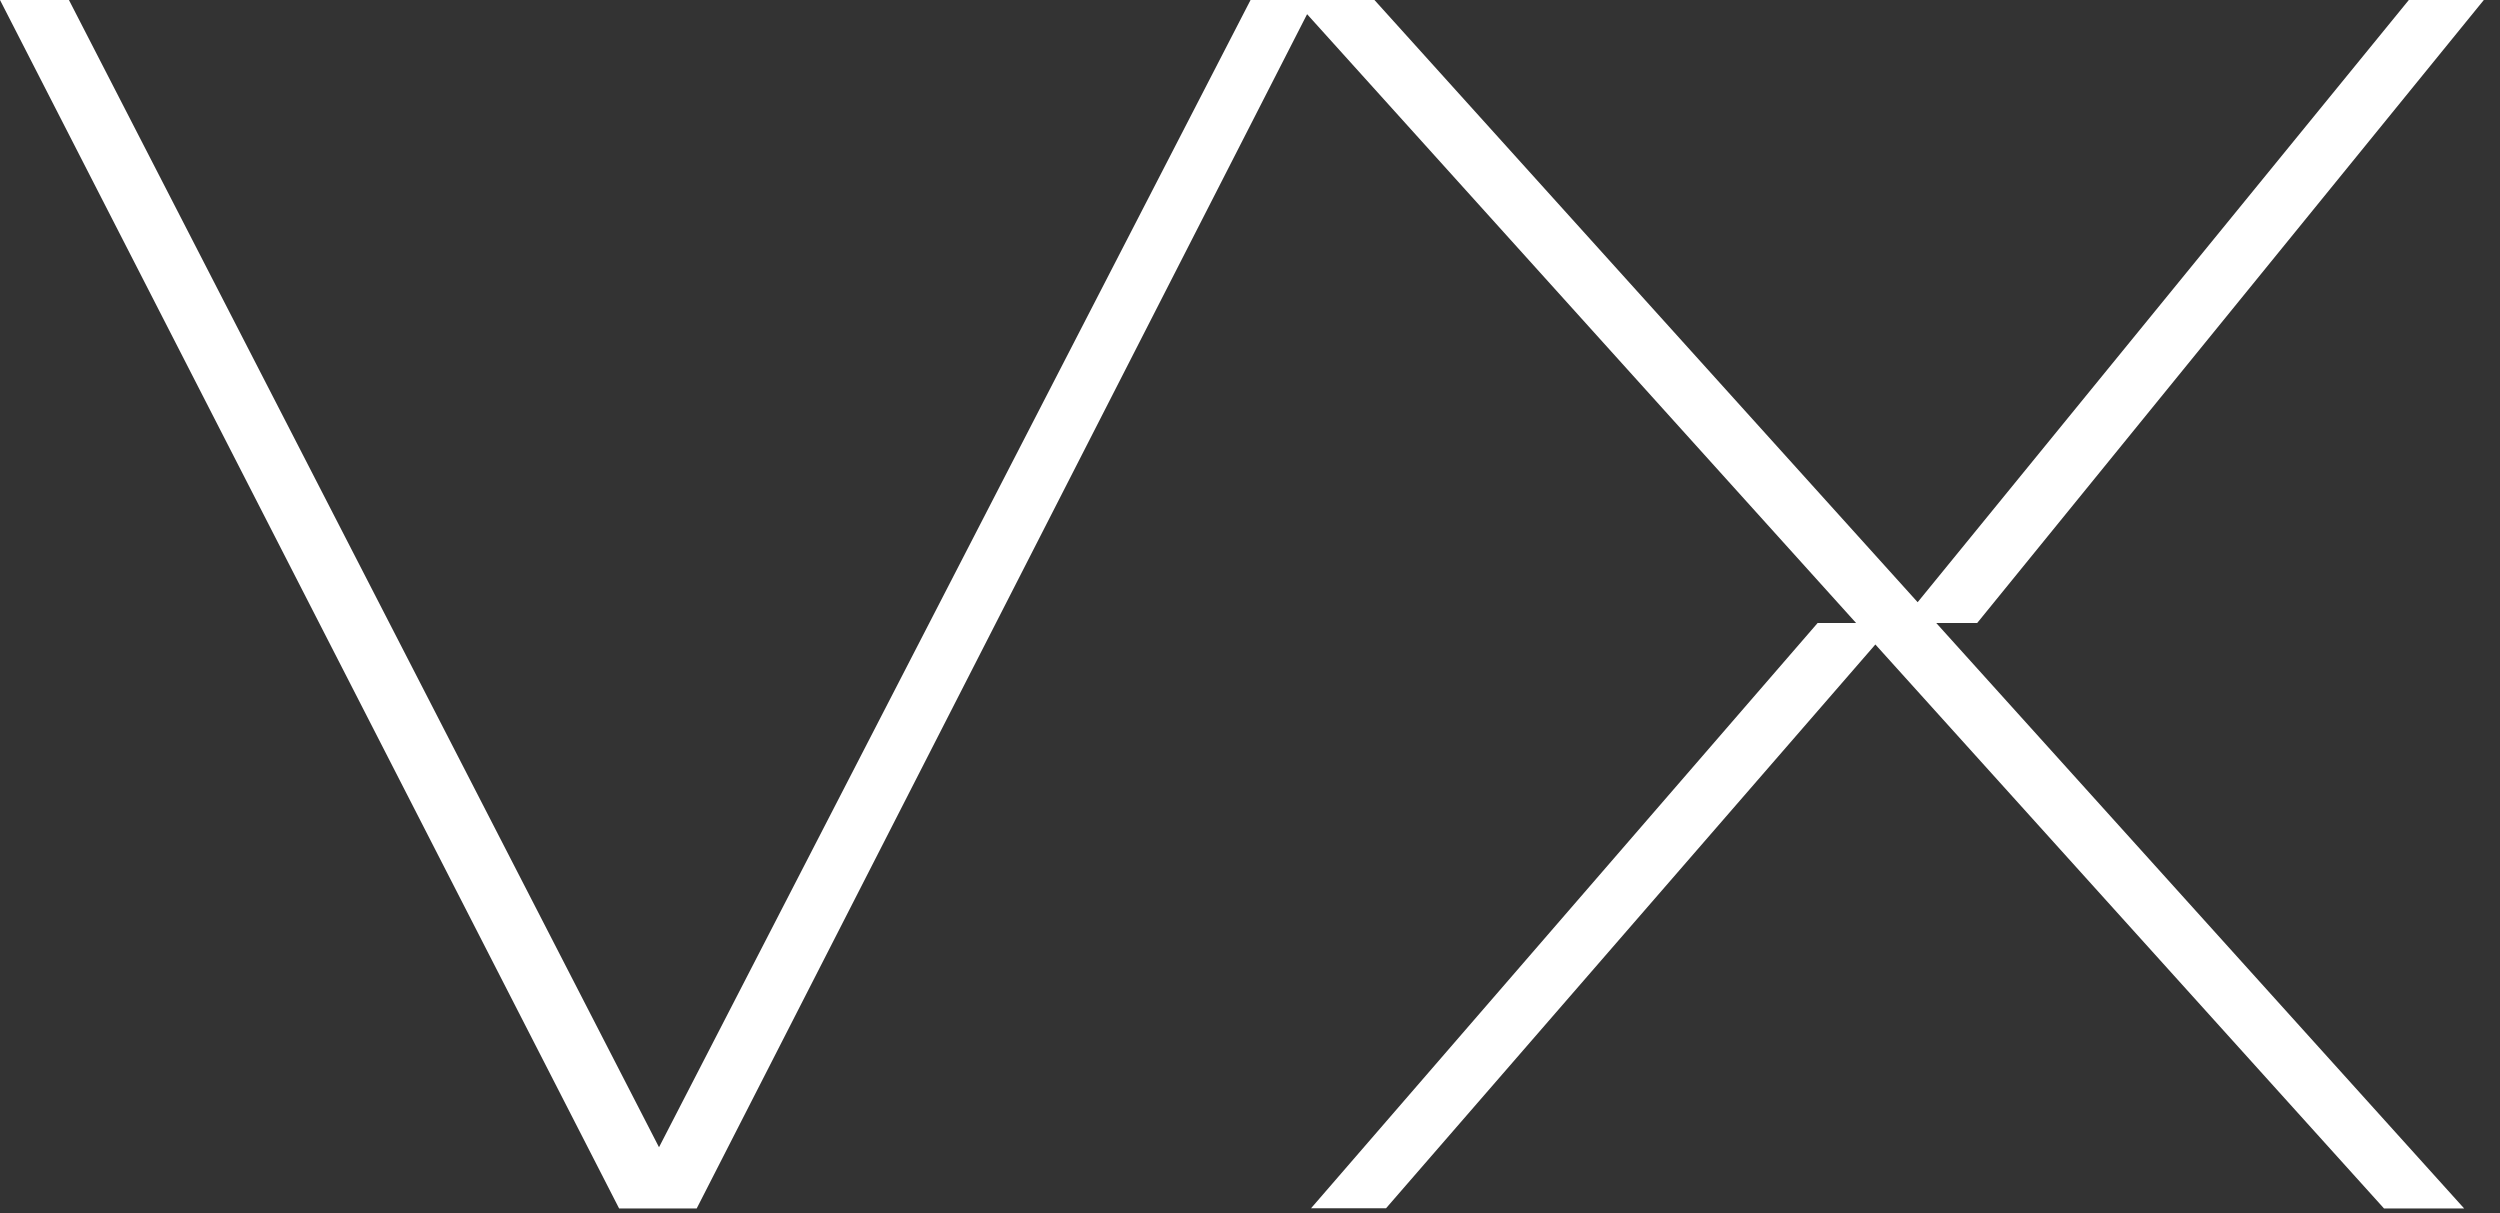 <svg width="136" height="66" viewBox="0 0 136 66" fill="none" xmlns="http://www.w3.org/2000/svg">
<rect x="0" y="0" width="136" height="66" fill="#333333" stroke="none"/>
<g clip-path="url(#clip0_540_6770)">
<path d="M35.85 62.41L3.75 0H0L33.68 65.74H37.9L71.5 0H68.03L35.85 62.41Z" fill="white"/>
<path d="M107.56 33.89L135.12 0H131.04L104.32 32.76L74.77 0H70.41L100.97 33.89H98.88L71.32 65.73H75.4L102.02 35.06L129.69 65.74H134.05L105.33 33.89H107.56Z" fill="white"/>
</g>
<defs>
<clipPath id="clip0_540_6770">
<rect width="135.12" height="65.74" fill="white"/>
</clipPath>
</defs>
</svg>
